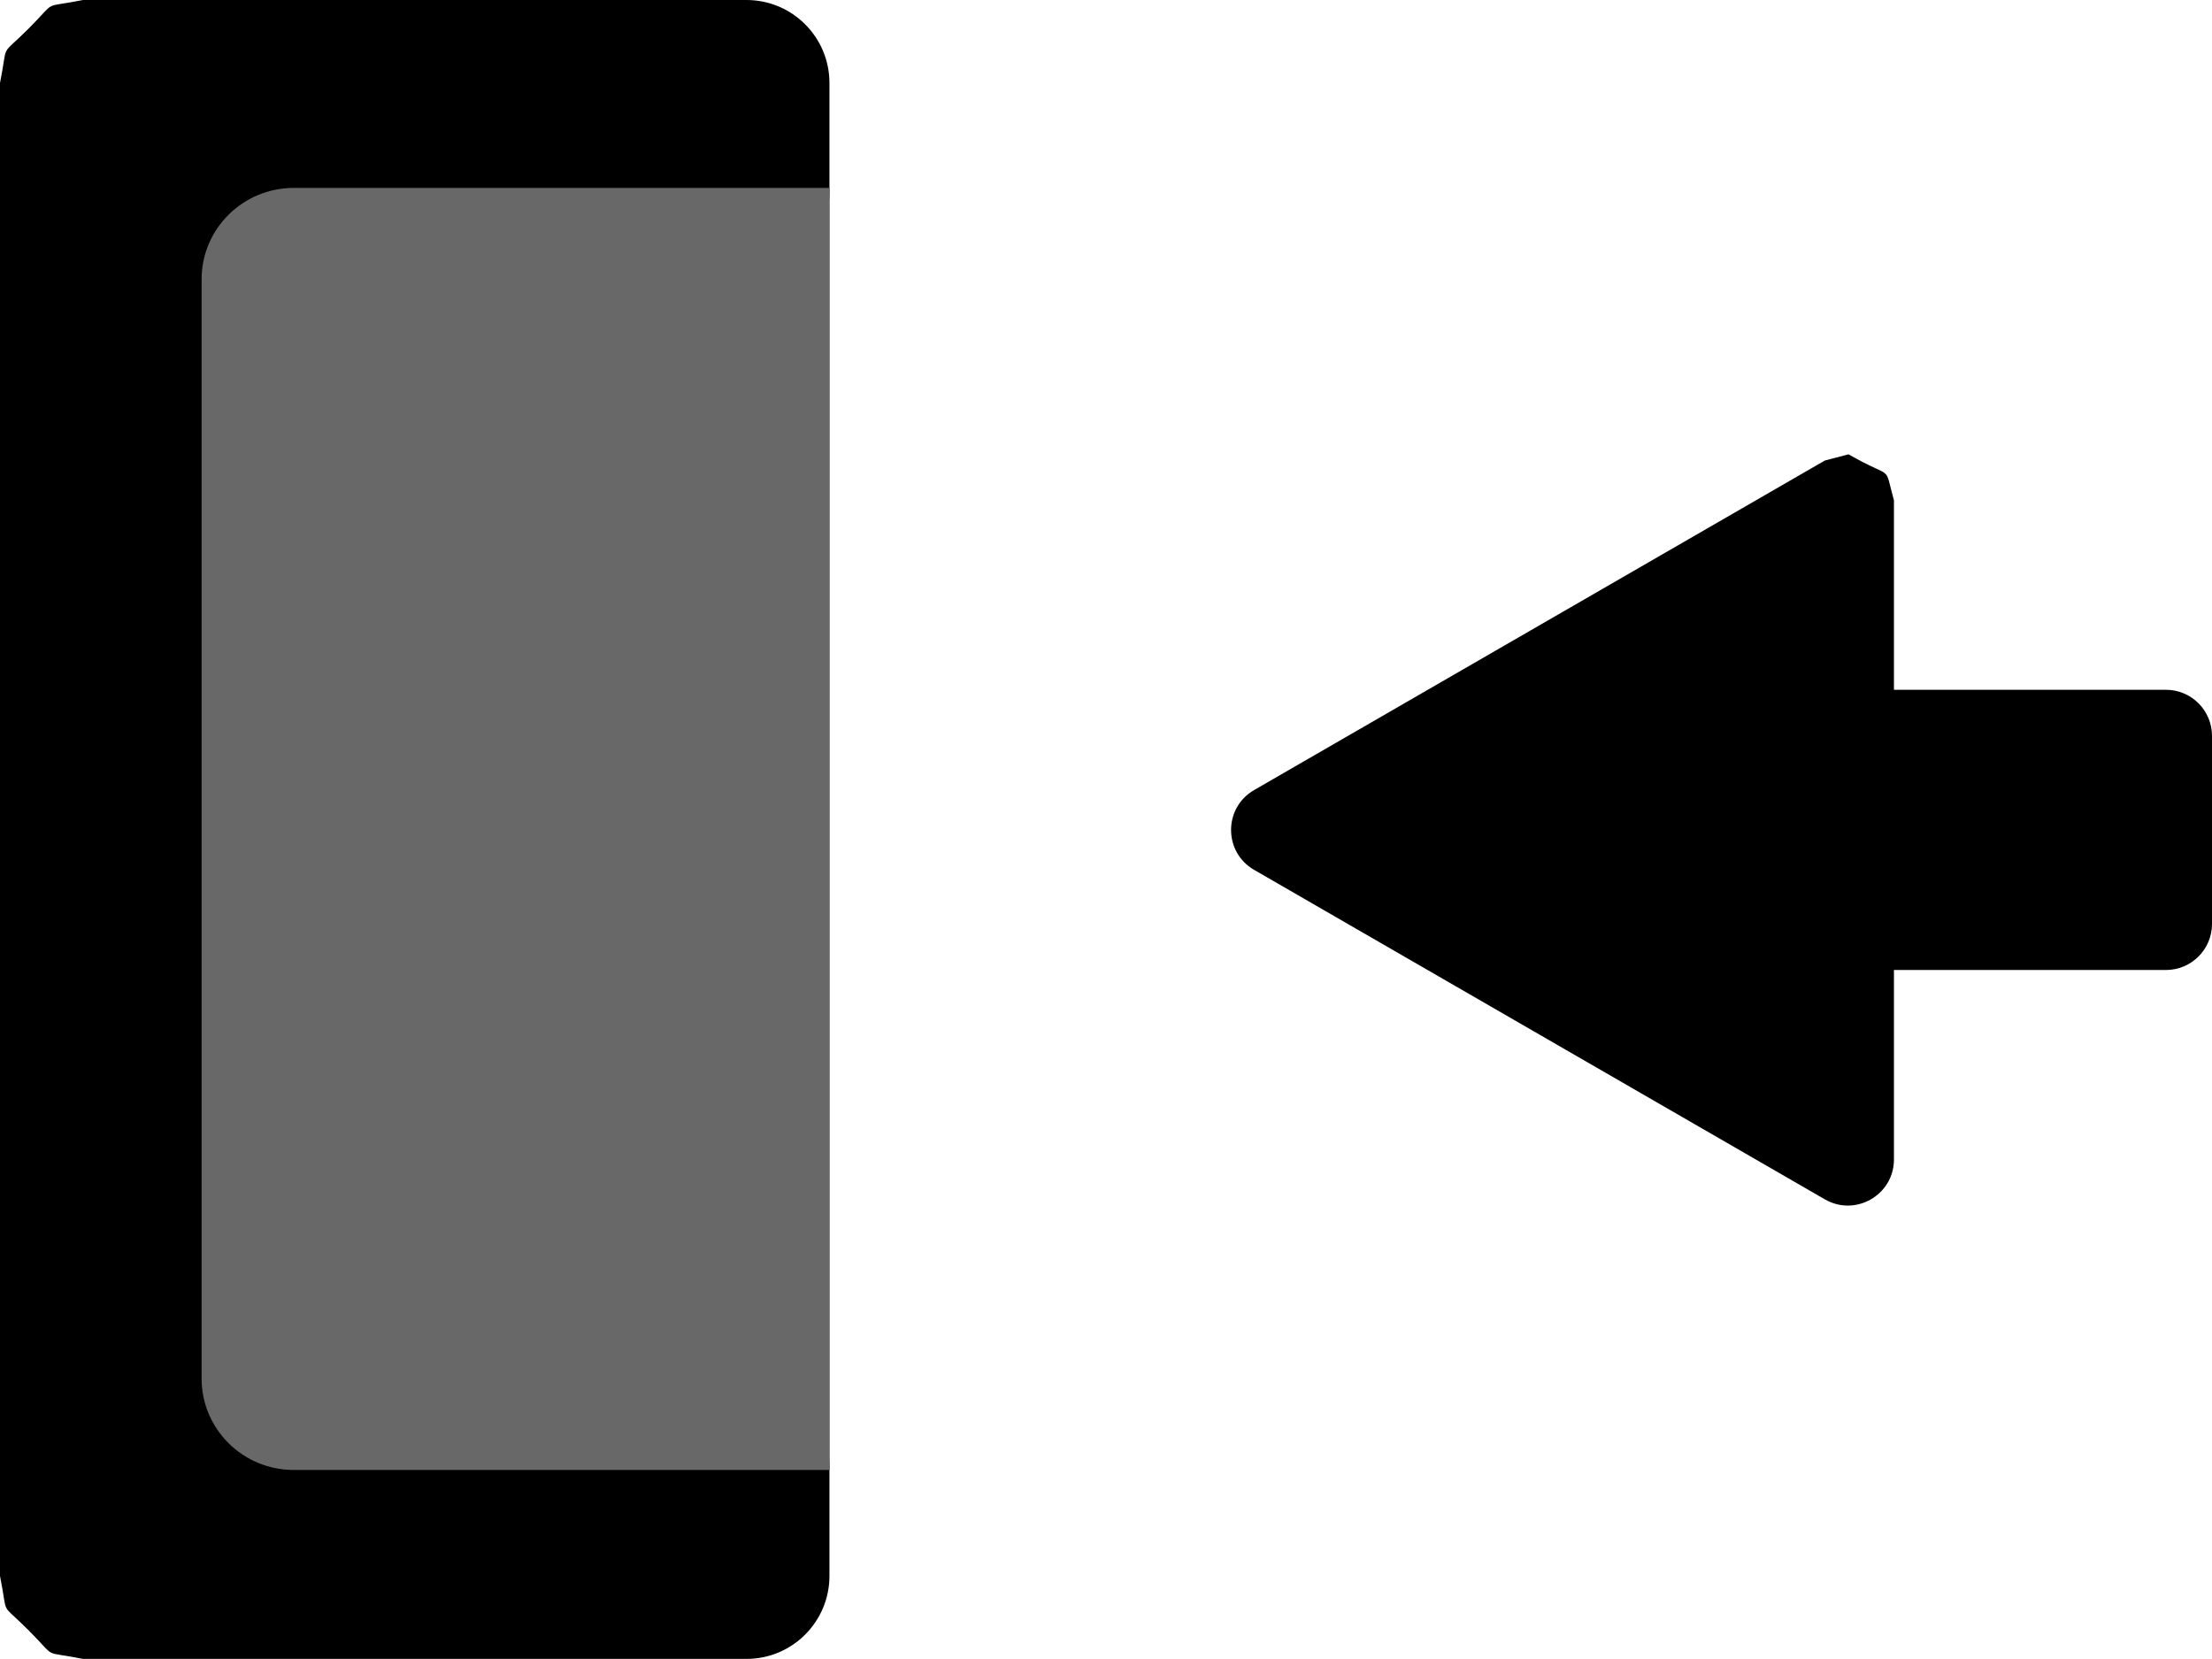 <?xml version="1.0" encoding="UTF-8" standalone="no"?>
<svg
   version="1.1"
   x="0"
   y="0"
   width="48.003"
   height="36"
   viewBox="0 0 48.003 36"
   id="svg385"
   sodipodi:docname="transport_icons.svg.2022_08_18_11_32_28.0.svg"
   inkscape:version="1.2.1 (9c6d41e4, 2022-07-14)"
   xmlns:inkscape="http://www.inkscape.org/namespaces/inkscape"
   xmlns:sodipodi="http://sodipodi.sourceforge.net/DTD/sodipodi-0.dtd"
   xmlns="http://www.w3.org/2000/svg"
   xmlns:svg="http://www.w3.org/2000/svg">
  <defs
     id="defs389" />
  <sodipodi:namedview
     id="namedview387"
     pagecolor="#ffffff"
     bordercolor="#000000"
     borderopacity="0.25"
     inkscape:showpageshadow="2"
     inkscape:pageopacity="0.0"
     inkscape:pagecheckerboard="0"
     inkscape:deskcolor="#d1d1d1"
     showgrid="true"
     inkscape:zoom="0.85644533"
     inkscape:cx="218.92816"
     inkscape:cy="489.81527"
     inkscape:window-width="1706"
     inkscape:window-height="1027"
     inkscape:window-x="45"
     inkscape:window-y="57"
     inkscape:window-maximized="0"
     inkscape:current-layer="Layer_1">
    <inkscape:grid
       type="xygrid"
       id="grid445"
       units="in"
       spacingx="12"
       spacingy="12" />
  </sodipodi:namedview>
  <g
     id="Layer_1"
     transform="translate(-287.789,-576.011)">
    <g
       id="g312"
       inkscape:label="brfr_arrl"
       style="display:inline">
      <path
         d="m 327.905,585.87 c 0.998,0.576 0.758,0.174 0.985,1.001 v 4.109 h 5.902 c 0.552,0 1,0.448 1,1 v 4.081 c 0,0.553 -0.448,1 -1,1 h -5.902 v 4.111 c 0,0.77 -0.834,1.251 -1.5,0.866 l -12.385,-7.15 c -0.667,-0.385 -0.667,-1.347 0,-1.732 l 12.385,-7.151 z"
         fill="#000000"
         id="path306" />
      <path
         d="m 303.989,576.011 c 0.994,0 1.8,0.807 1.8,1.801 v 2.398 c 0,0.995 -0.806,1.801 -1.8,1.801 h -10.2 v 24 h 10.2 c 0.994,0 1.8,0.807 1.8,1.801 v 2.398 c 0,0.995 -0.806,1.801 -1.8,1.801 h -12.001 -10e-4 -2.397 v 0 h -10e-4 c -0.922,-0.186 -0.533,0.027 -1.18,-0.621 -0.647,-0.647 -0.434,-0.257 -0.62,-1.179 v -32.4 c 0.186,-0.922 -0.027,-0.532 0.62,-1.179 0.647,-0.648 0.258,-0.435 1.18,-0.621 z"
         fill="#000000"
         id="path308" />
      <path
         d="m 305.795,580.089 v 27.822 h -11.631 c -1.105,0 -2,-0.888 -2,-1.984 v -23.854 c 0,-1.096 0.895,-1.984 2,-1.984 z"
         fill="#686868"
         id="path310" />
    </g>
  </g>
</svg>
